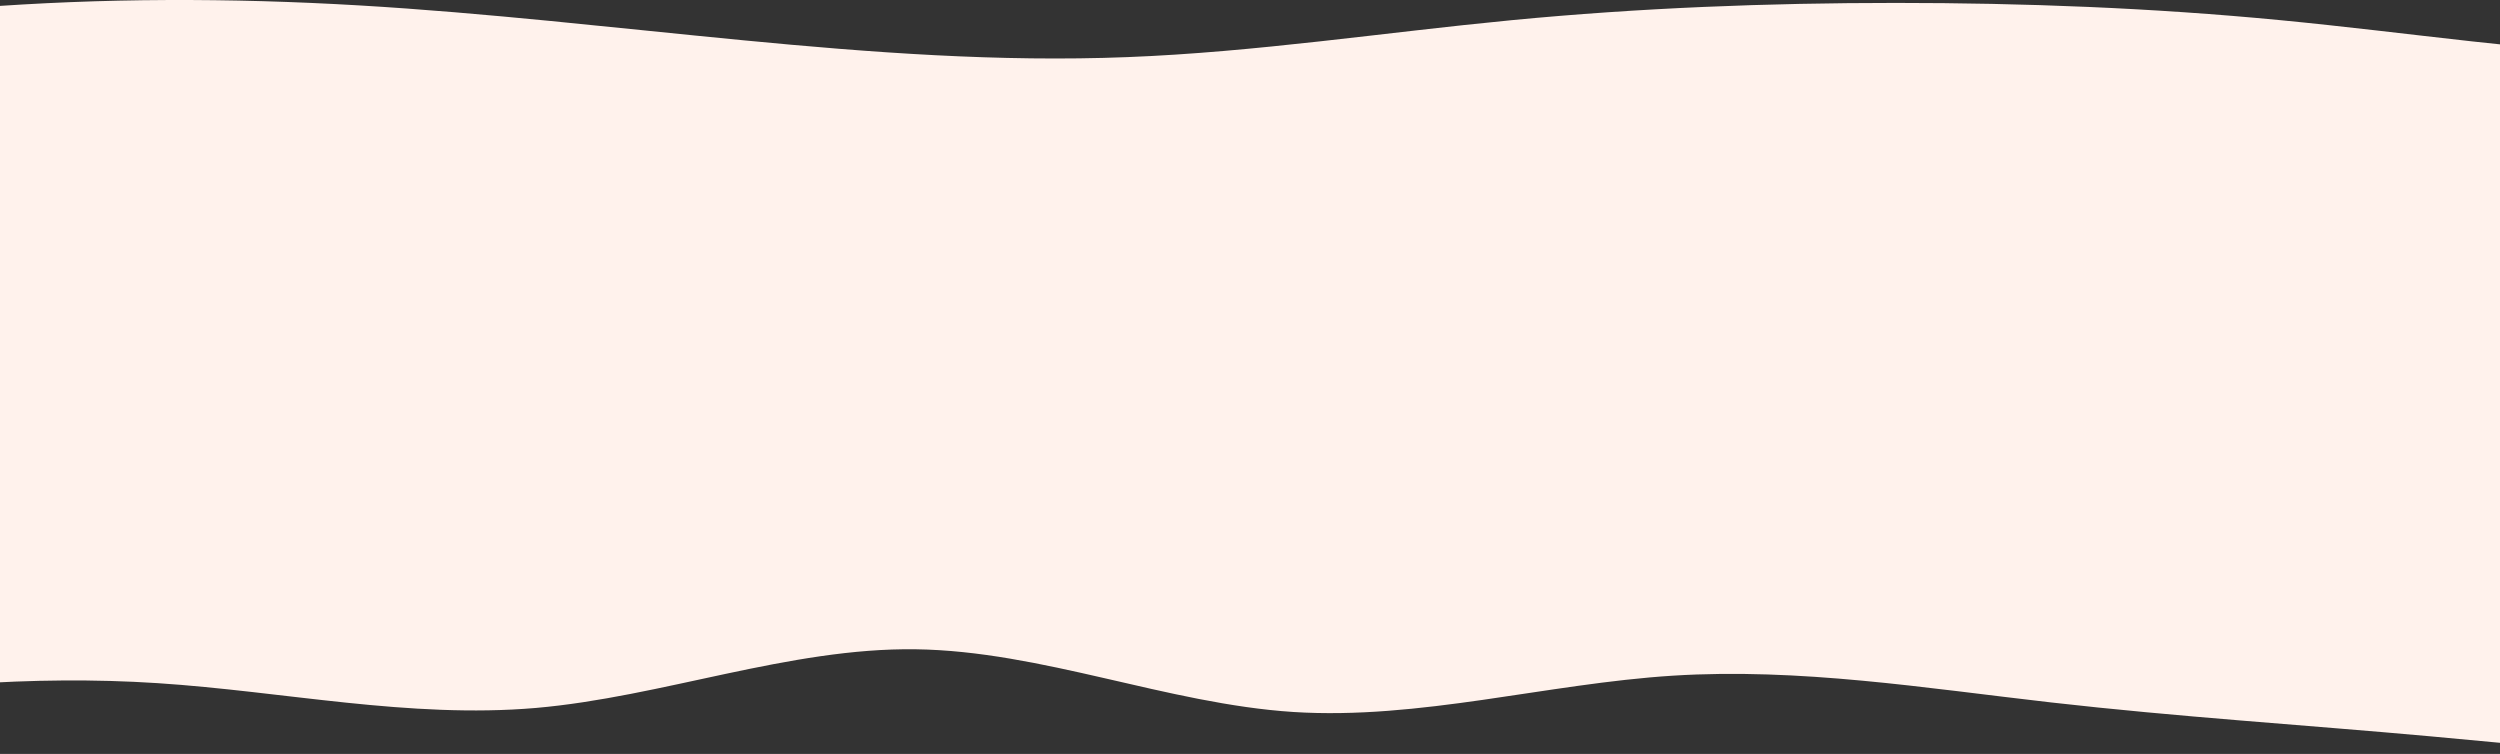 <svg width="1920" height="579" viewBox="0 0 1920 579" fill="none" xmlns="http://www.w3.org/2000/svg">
<rect x="0" y="0" width="1920" height="579" fill="#333333" stroke="none"/>
<g clipPath="url(#clip0_237_2620)">
<path d="M2448.51 541.065L2399.71 550.289C2351.06 559.651 2253.45 578.098 2156.53 581.803C2059.45 585.505 1962.9 574.191 1865.98 565.443C1769.23 556.698 1671.95 550.517 1575.23 539.471C1478.35 528.423 1381.86 512.779 1284.74 518.917C1187.79 525.057 1090.05 552.977 993.263 546.803C896.314 540.491 800.159 499.947 703.143 498.642C606.293 497.34 508.415 535.274 411.435 543.715C314.289 552.018 217.872 530.96 120.923 524.649C24.141 518.339 -73.344 527.044 -170.423 542.792C-267.67 558.673 -364.68 581.731 -461.6 573.254C-558.352 564.644 -655.181 524.632 -703.427 504.493L-751.842 484.488L-746.691 101.525L-698.147 111.923C-649.769 122.183 -552.681 142.979 -455.895 149.018C-358.942 155.059 -262.125 146.345 -165.012 140.478C-68.066 134.609 29.346 131.317 126.292 125.447C223.405 119.58 320.222 110.867 417.271 109.736C514.154 108.602 611.438 114.783 708.089 130.836C804.909 146.756 901.264 172.414 998.217 178.455C1095 184.494 1192.55 170.918 1289.7 150.298C1387.01 129.816 1484.08 102.158 1581.12 101.297C1678.01 100.299 1775.03 125.967 1871.78 134.441C1968.7 143.053 2065.52 134.34 2162.53 135.645C2259.38 136.947 2356.6 148.271 2405.04 153.795L2453.65 159.456L2448.51 541.065Z" fill="#FFF2EC"/>
</g>
<rect width="1920" height="164" transform="translate(0 215)" fill="#FFF2EC"/>
<path d="M2932 66.674L2882.62 61.103C2833.41 55.428 2734.64 44.286 2636.39 38.61C2537.96 33.039 2439.88 33.039 2341.45 36.718C2243.2 40.397 2144.43 47.755 2046.18 43.866C1947.75 40.082 1849.67 24.946 1751.24 15.486C1652.99 6.027 1554.22 2.243 1455.97 2.243C1357.54 2.243 1259.46 6.027 1161.03 15.486C1062.78 24.946 964.014 40.082 865.758 43.866C767.333 47.755 669.247 40.397 570.822 30.937C472.567 21.478 373.804 9.916 275.548 4.135C177.124 -1.646 79.037 -1.646 -19.387 5.922C-117.643 13.384 -216.406 28.52 -265.618 35.983L-315 43.55V238H-265.618C-216.406 238 -117.643 238 -19.387 238C79.037 238 177.124 238 275.548 238C373.804 238 472.567 238 570.822 238C669.247 238 767.333 238 865.758 238C964.014 238 1062.78 238 1161.03 238C1259.46 238 1357.54 238 1455.97 238C1554.22 238 1652.99 238 1751.24 238C1849.67 238 1947.75 238 2046.18 238C2144.43 238 2243.2 238 2341.45 238C2439.88 238 2537.96 238 2636.39 238C2734.64 238 2833.41 238 2882.62 238H2932V66.674Z" fill="#FFF2EC"/>
<defs>
<clipPath id="clip0_237_2620">
<rect width="1920" height="200" fill="white" transform="translate(0 379)"/>
</clipPath>
</defs>
</svg>
